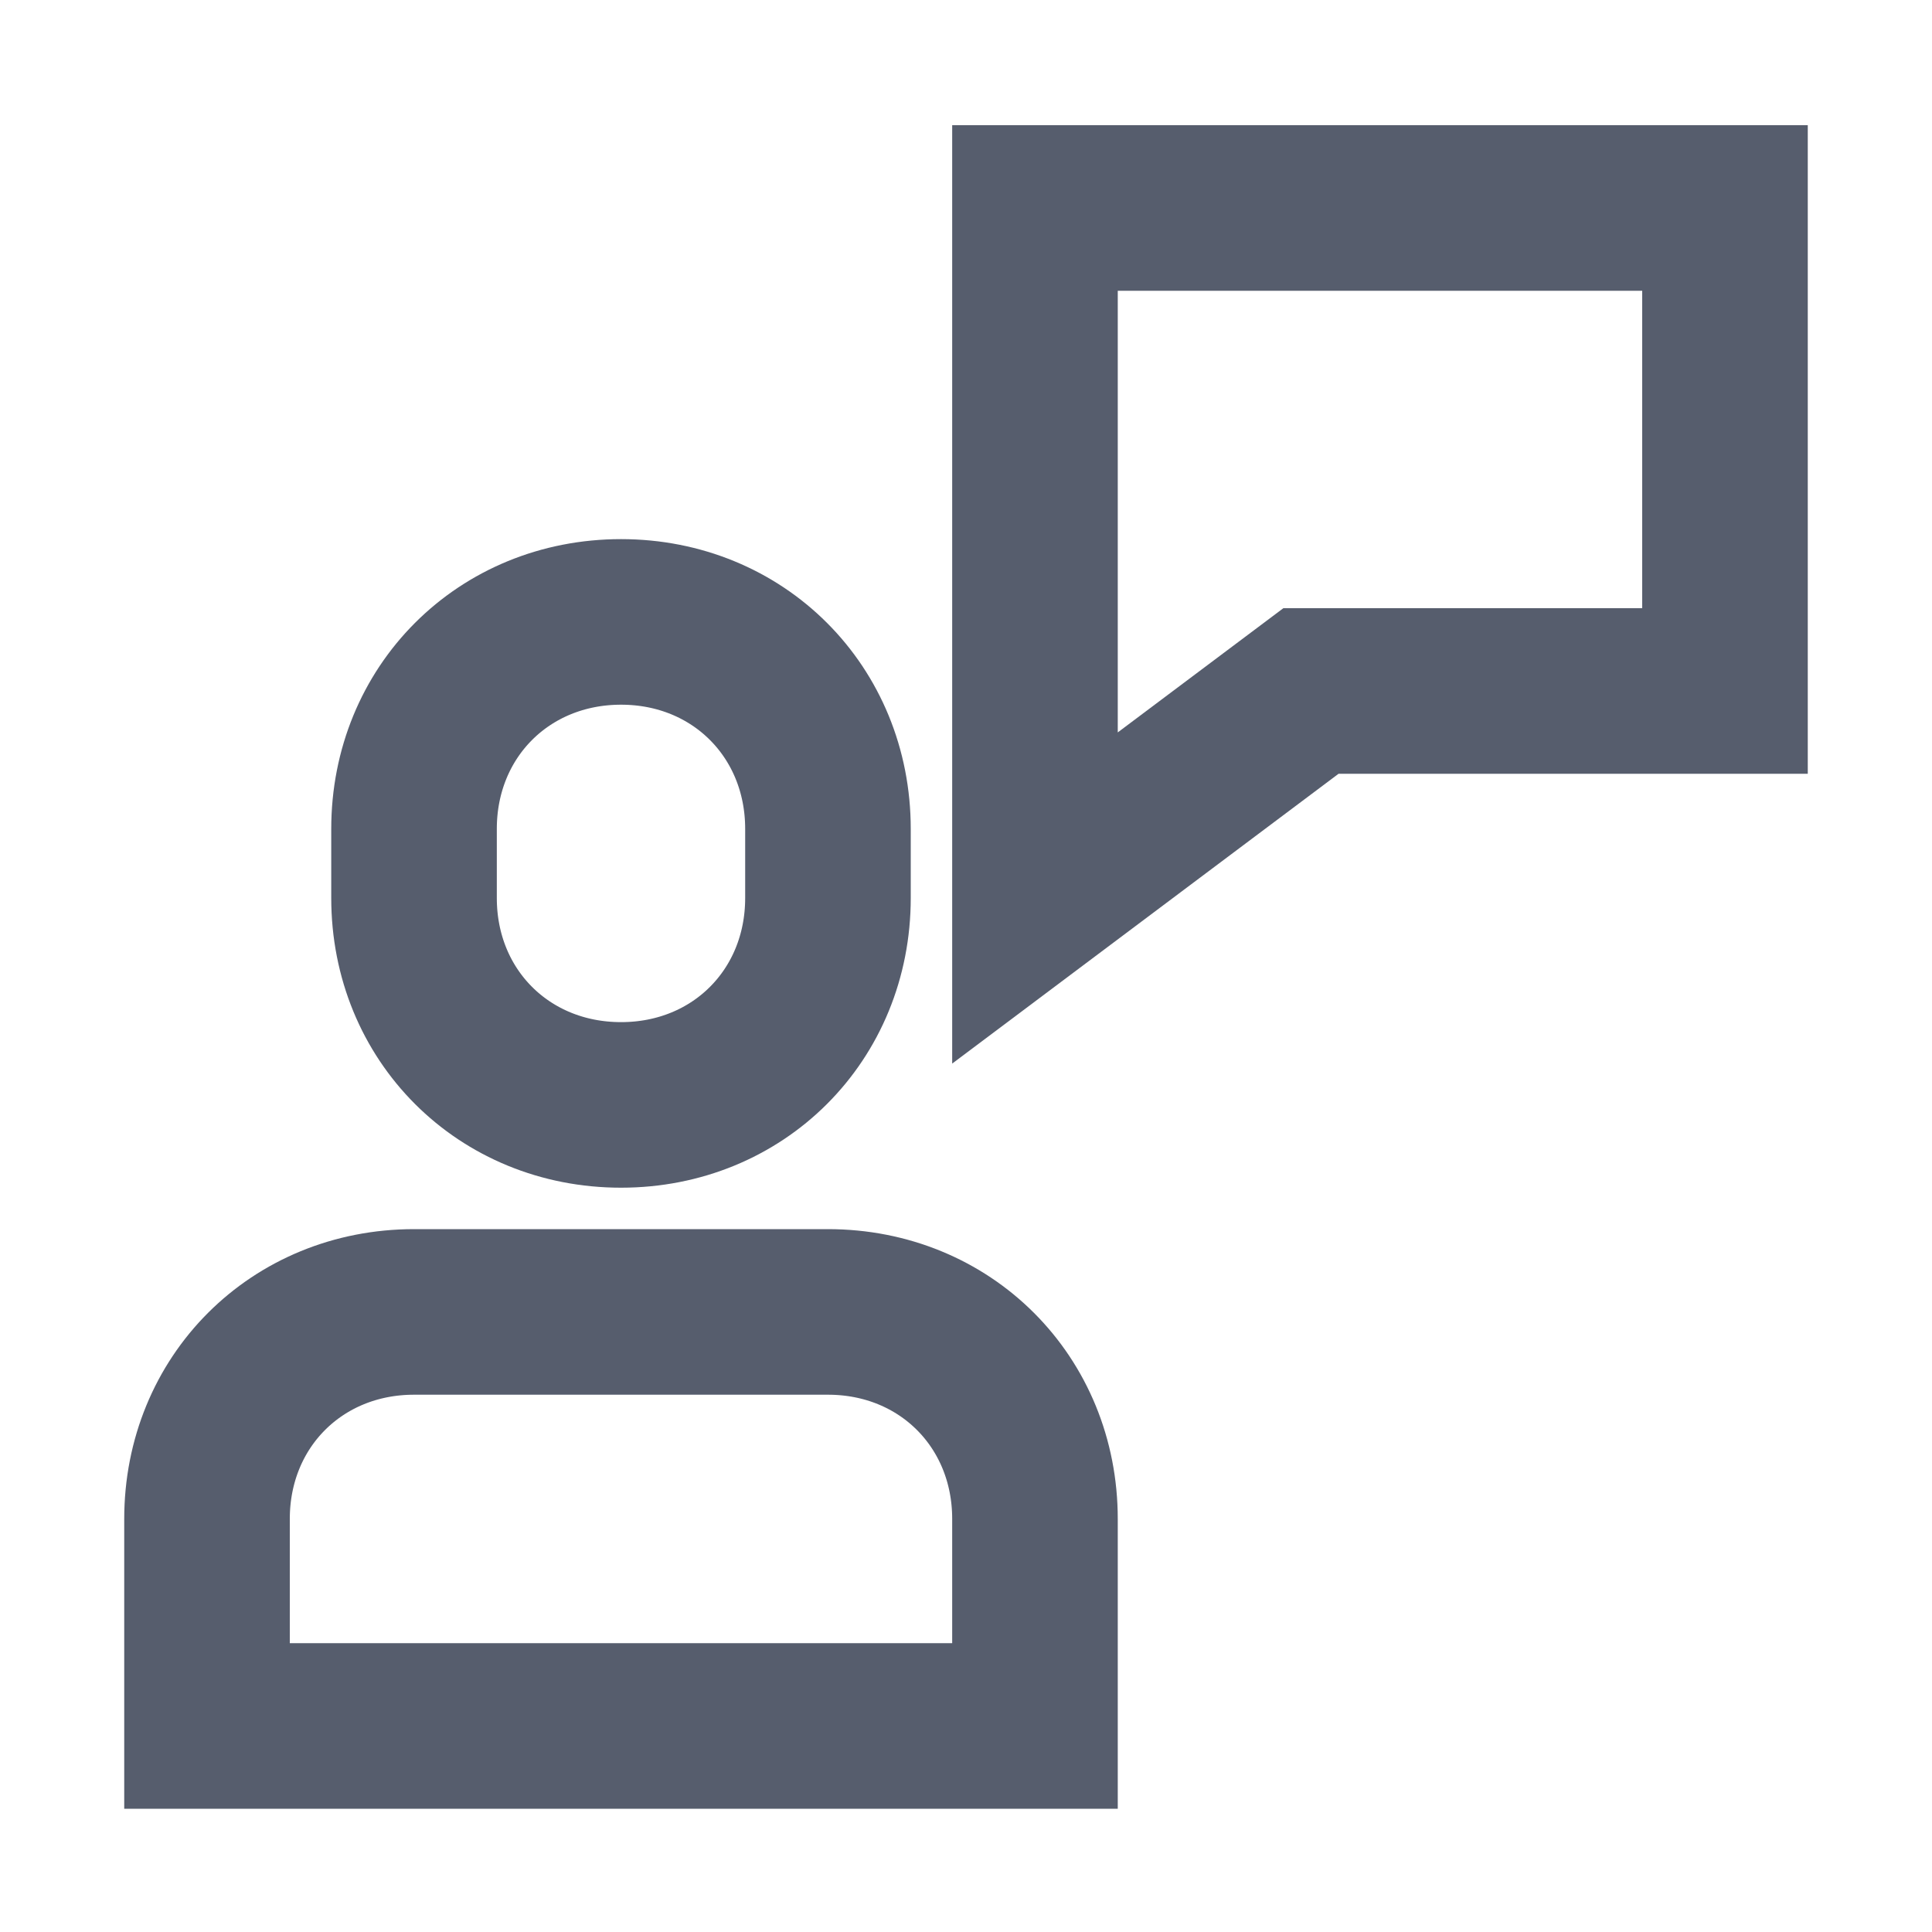 <svg width="20" height="20" viewBox="0 0 20 20" fill="none" xmlns="http://www.w3.org/2000/svg">
<path d="M8.571 13.581L4.286 13.581C3.071 13.581 2.143 14.51 2.143 15.724L2.143 17.867H10.714L10.714 15.724C10.714 14.51 9.786 13.581 8.571 13.581Z" stroke="#565D6D" stroke-width="1.714" stroke-miterlimit="10" stroke-linecap="square"/>
<path d="M6.429 11.438C5.214 11.438 4.286 10.51 4.286 9.296V8.581C4.286 7.367 5.214 6.438 6.429 6.438C7.643 6.438 8.571 7.367 8.571 8.581V9.296C8.571 10.51 7.643 11.438 6.429 11.438Z" stroke="#565D6D" stroke-width="1.714" stroke-miterlimit="10" stroke-linecap="square"/>
<path d="M10.714 2.153L10.714 9.296L13.571 7.153L17.857 7.153V2.153L10.714 2.153Z" stroke="#565D6D" stroke-width="1.714" stroke-miterlimit="10" stroke-linecap="square"/>
</svg>
